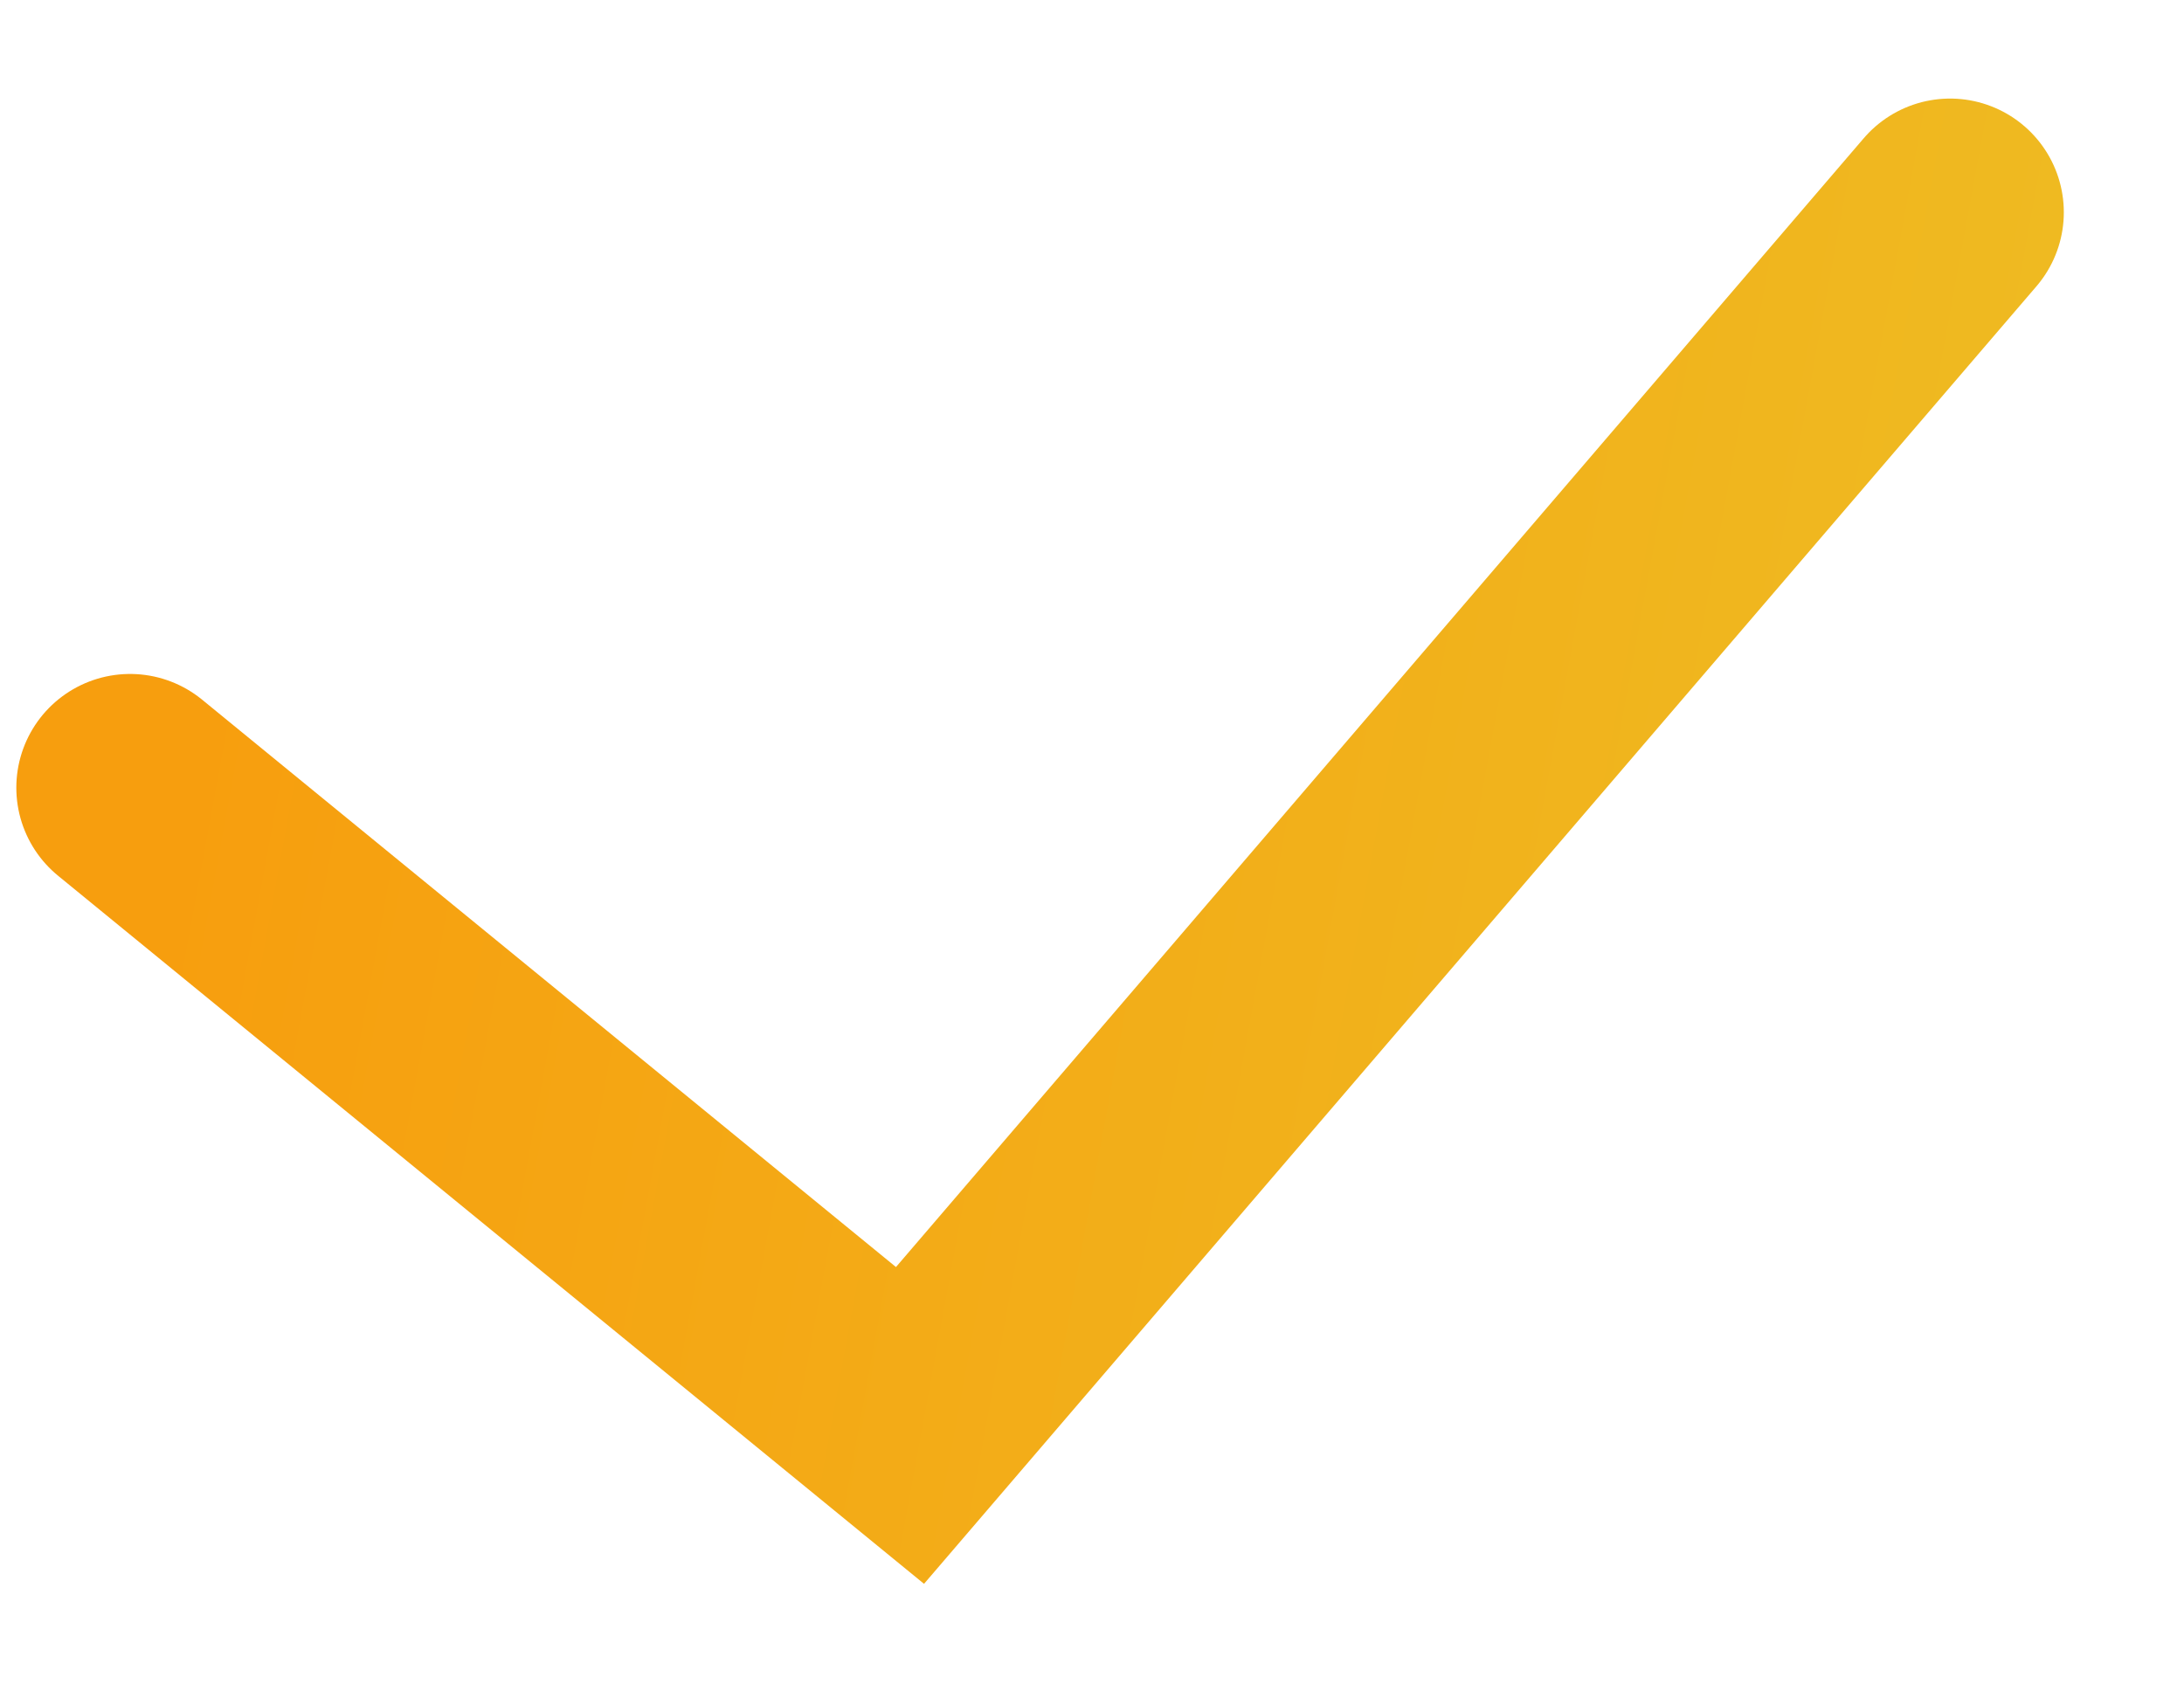 <svg width="18" height="14" viewBox="0 0 18 14" fill="none" xmlns="http://www.w3.org/2000/svg">
<path d="M1.072 6.493L7.5 11.75L16.072 1.75" stroke="url(#paint0_linear_2_1461)" stroke-width="1.875" stroke-linecap="round"/>
<defs>
<linearGradient id="paint0_linear_2_1461" x1="2.387" y1="1.75" x2="18.049" y2="4.62" gradientUnits="userSpaceOnUse">
<stop stop-color="#F79E0E"/>
<stop offset="1" stop-color="#EEBD23"/>
</linearGradient>
</defs>
</svg>
